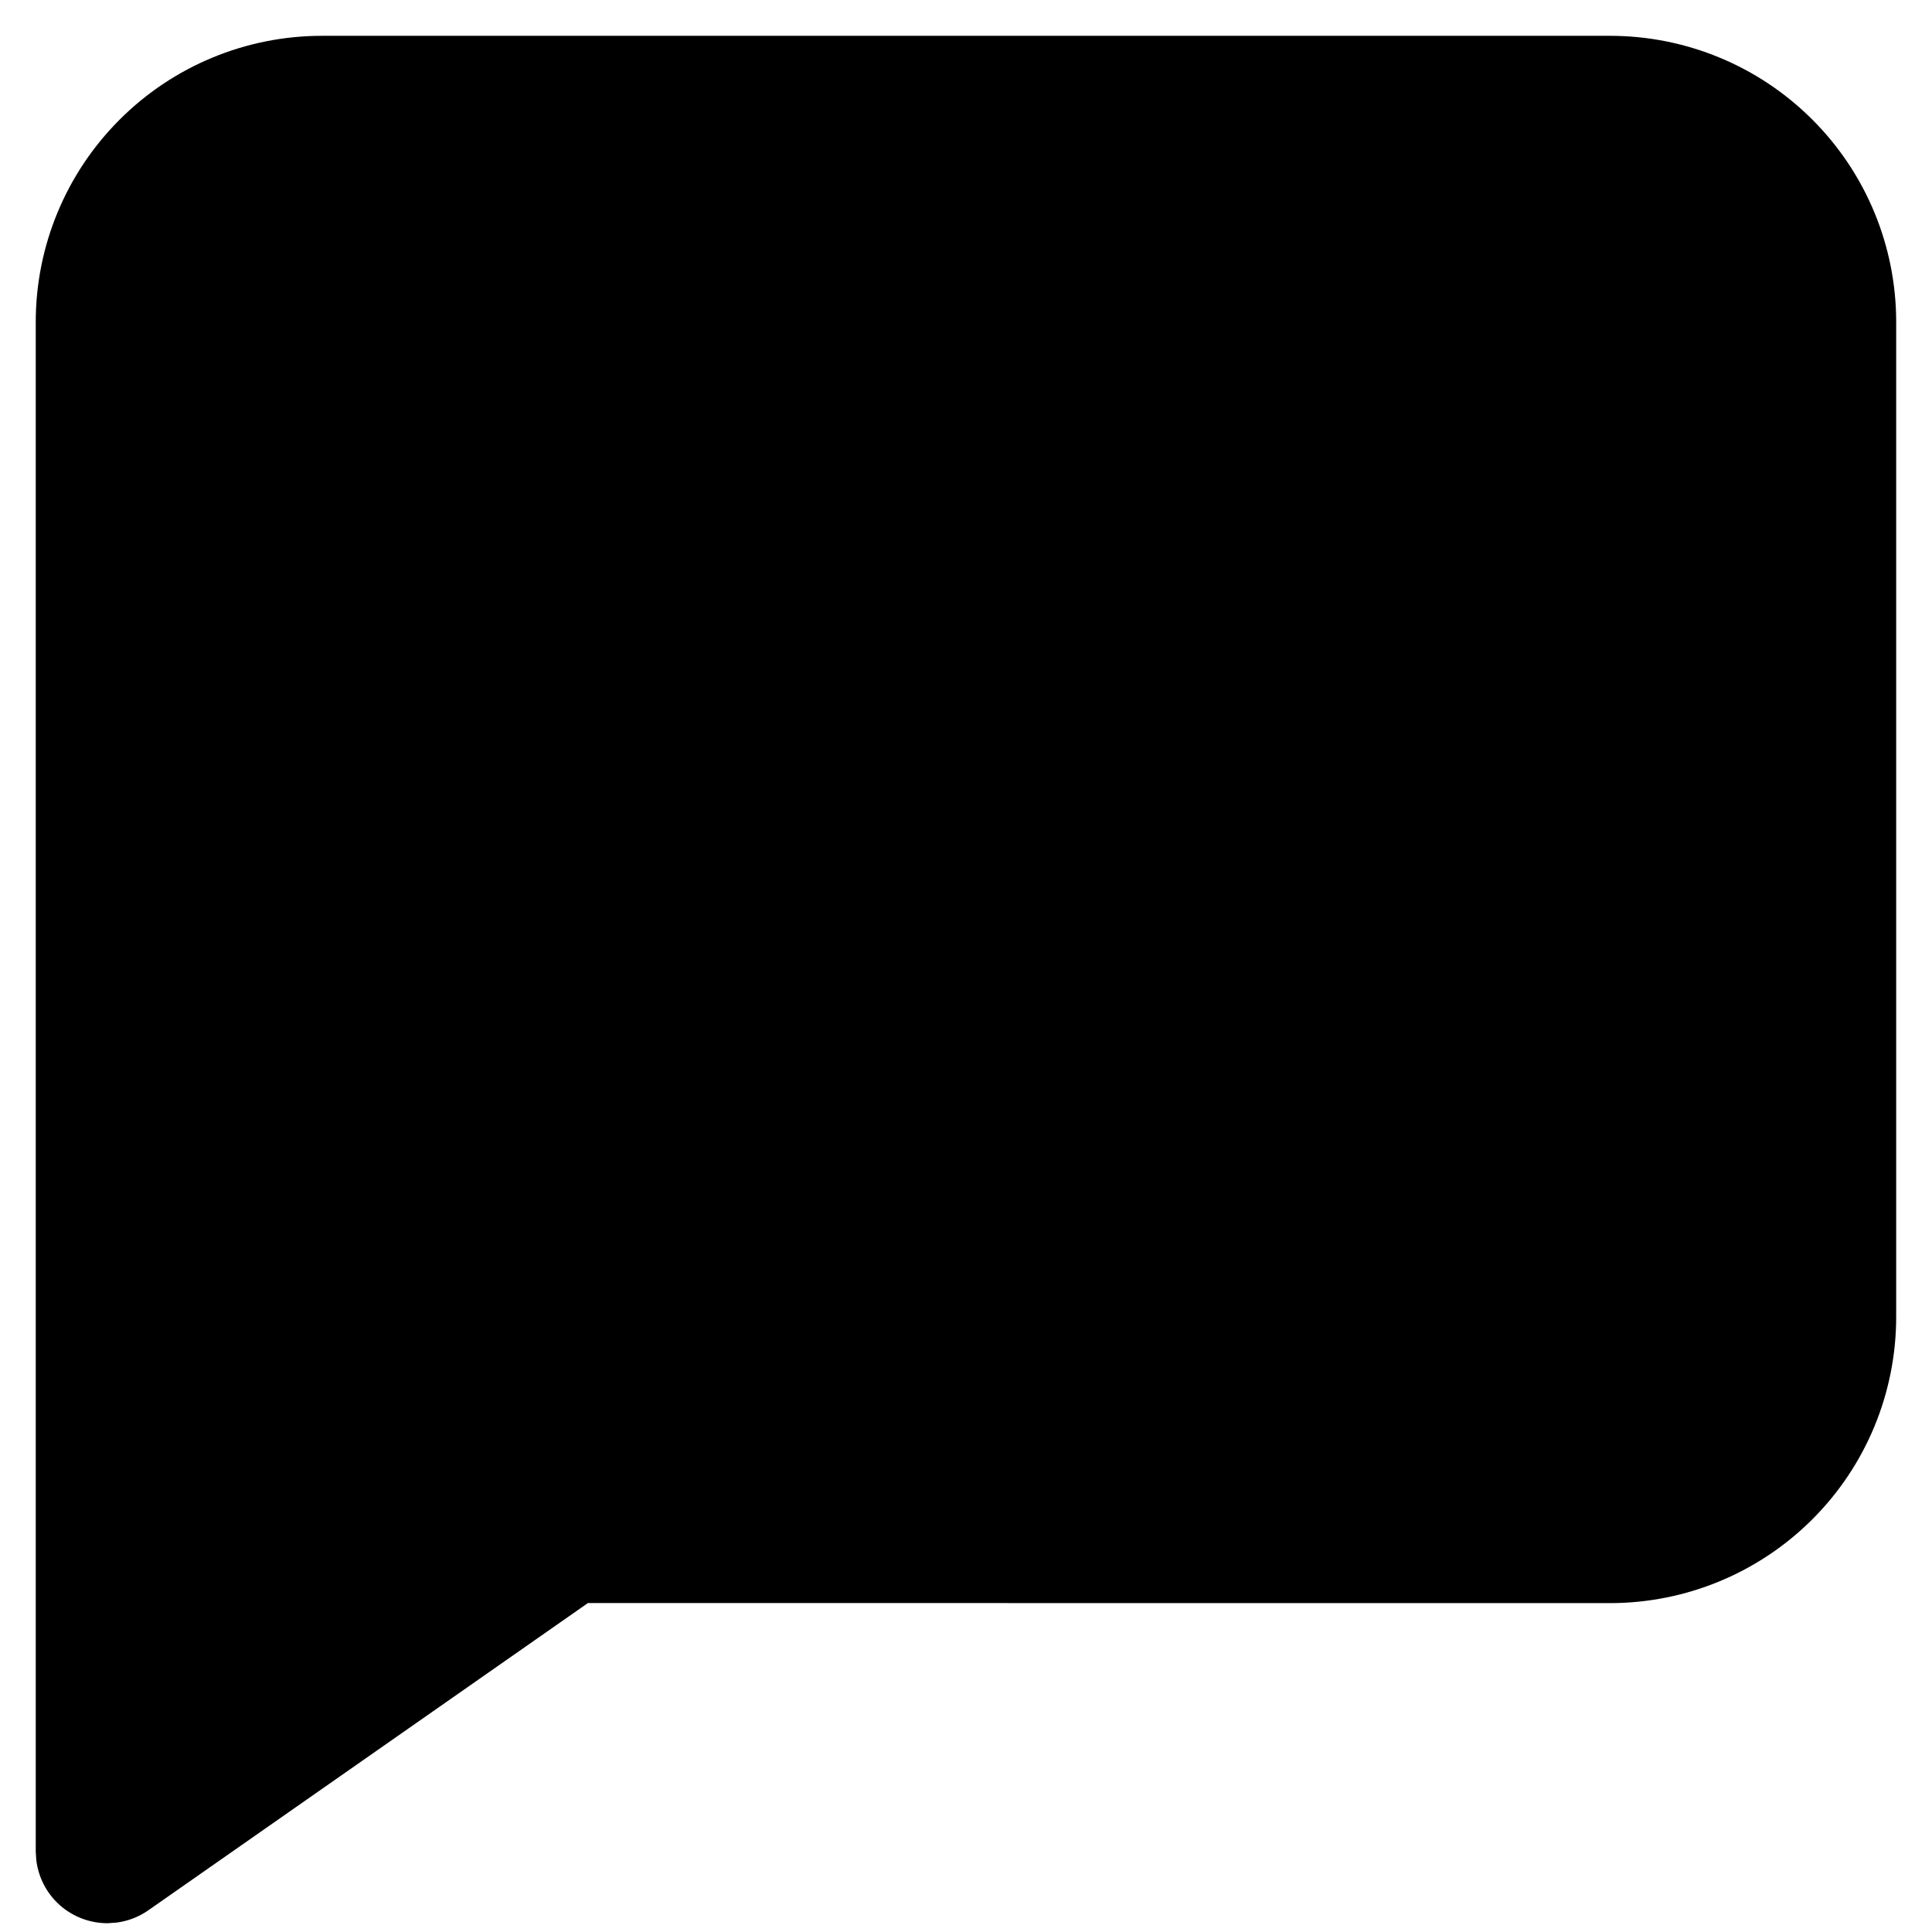 <svg width="26" height="26" viewBox="0 0 26 26" fill="none" xmlns="http://www.w3.org/2000/svg">
<path d="M21.667 0.482C22.688 0.482 23.668 0.887 24.39 1.61C25.113 2.332 25.518 3.312 25.518 4.333V17.722C25.518 18.744 25.113 19.724 24.39 20.446C23.668 21.168 22.688 21.574 21.667 21.574L7.912 21.573L1.996 25.708C1.867 25.798 1.719 25.855 1.563 25.874L1.444 25.882C1.208 25.881 0.981 25.795 0.804 25.638C0.628 25.481 0.516 25.265 0.488 25.03L0.481 24.919V4.333C0.481 3.312 0.887 2.332 1.61 1.61C2.332 0.887 3.312 0.482 4.333 0.482H21.667Z" fill="black"/>
</svg>
